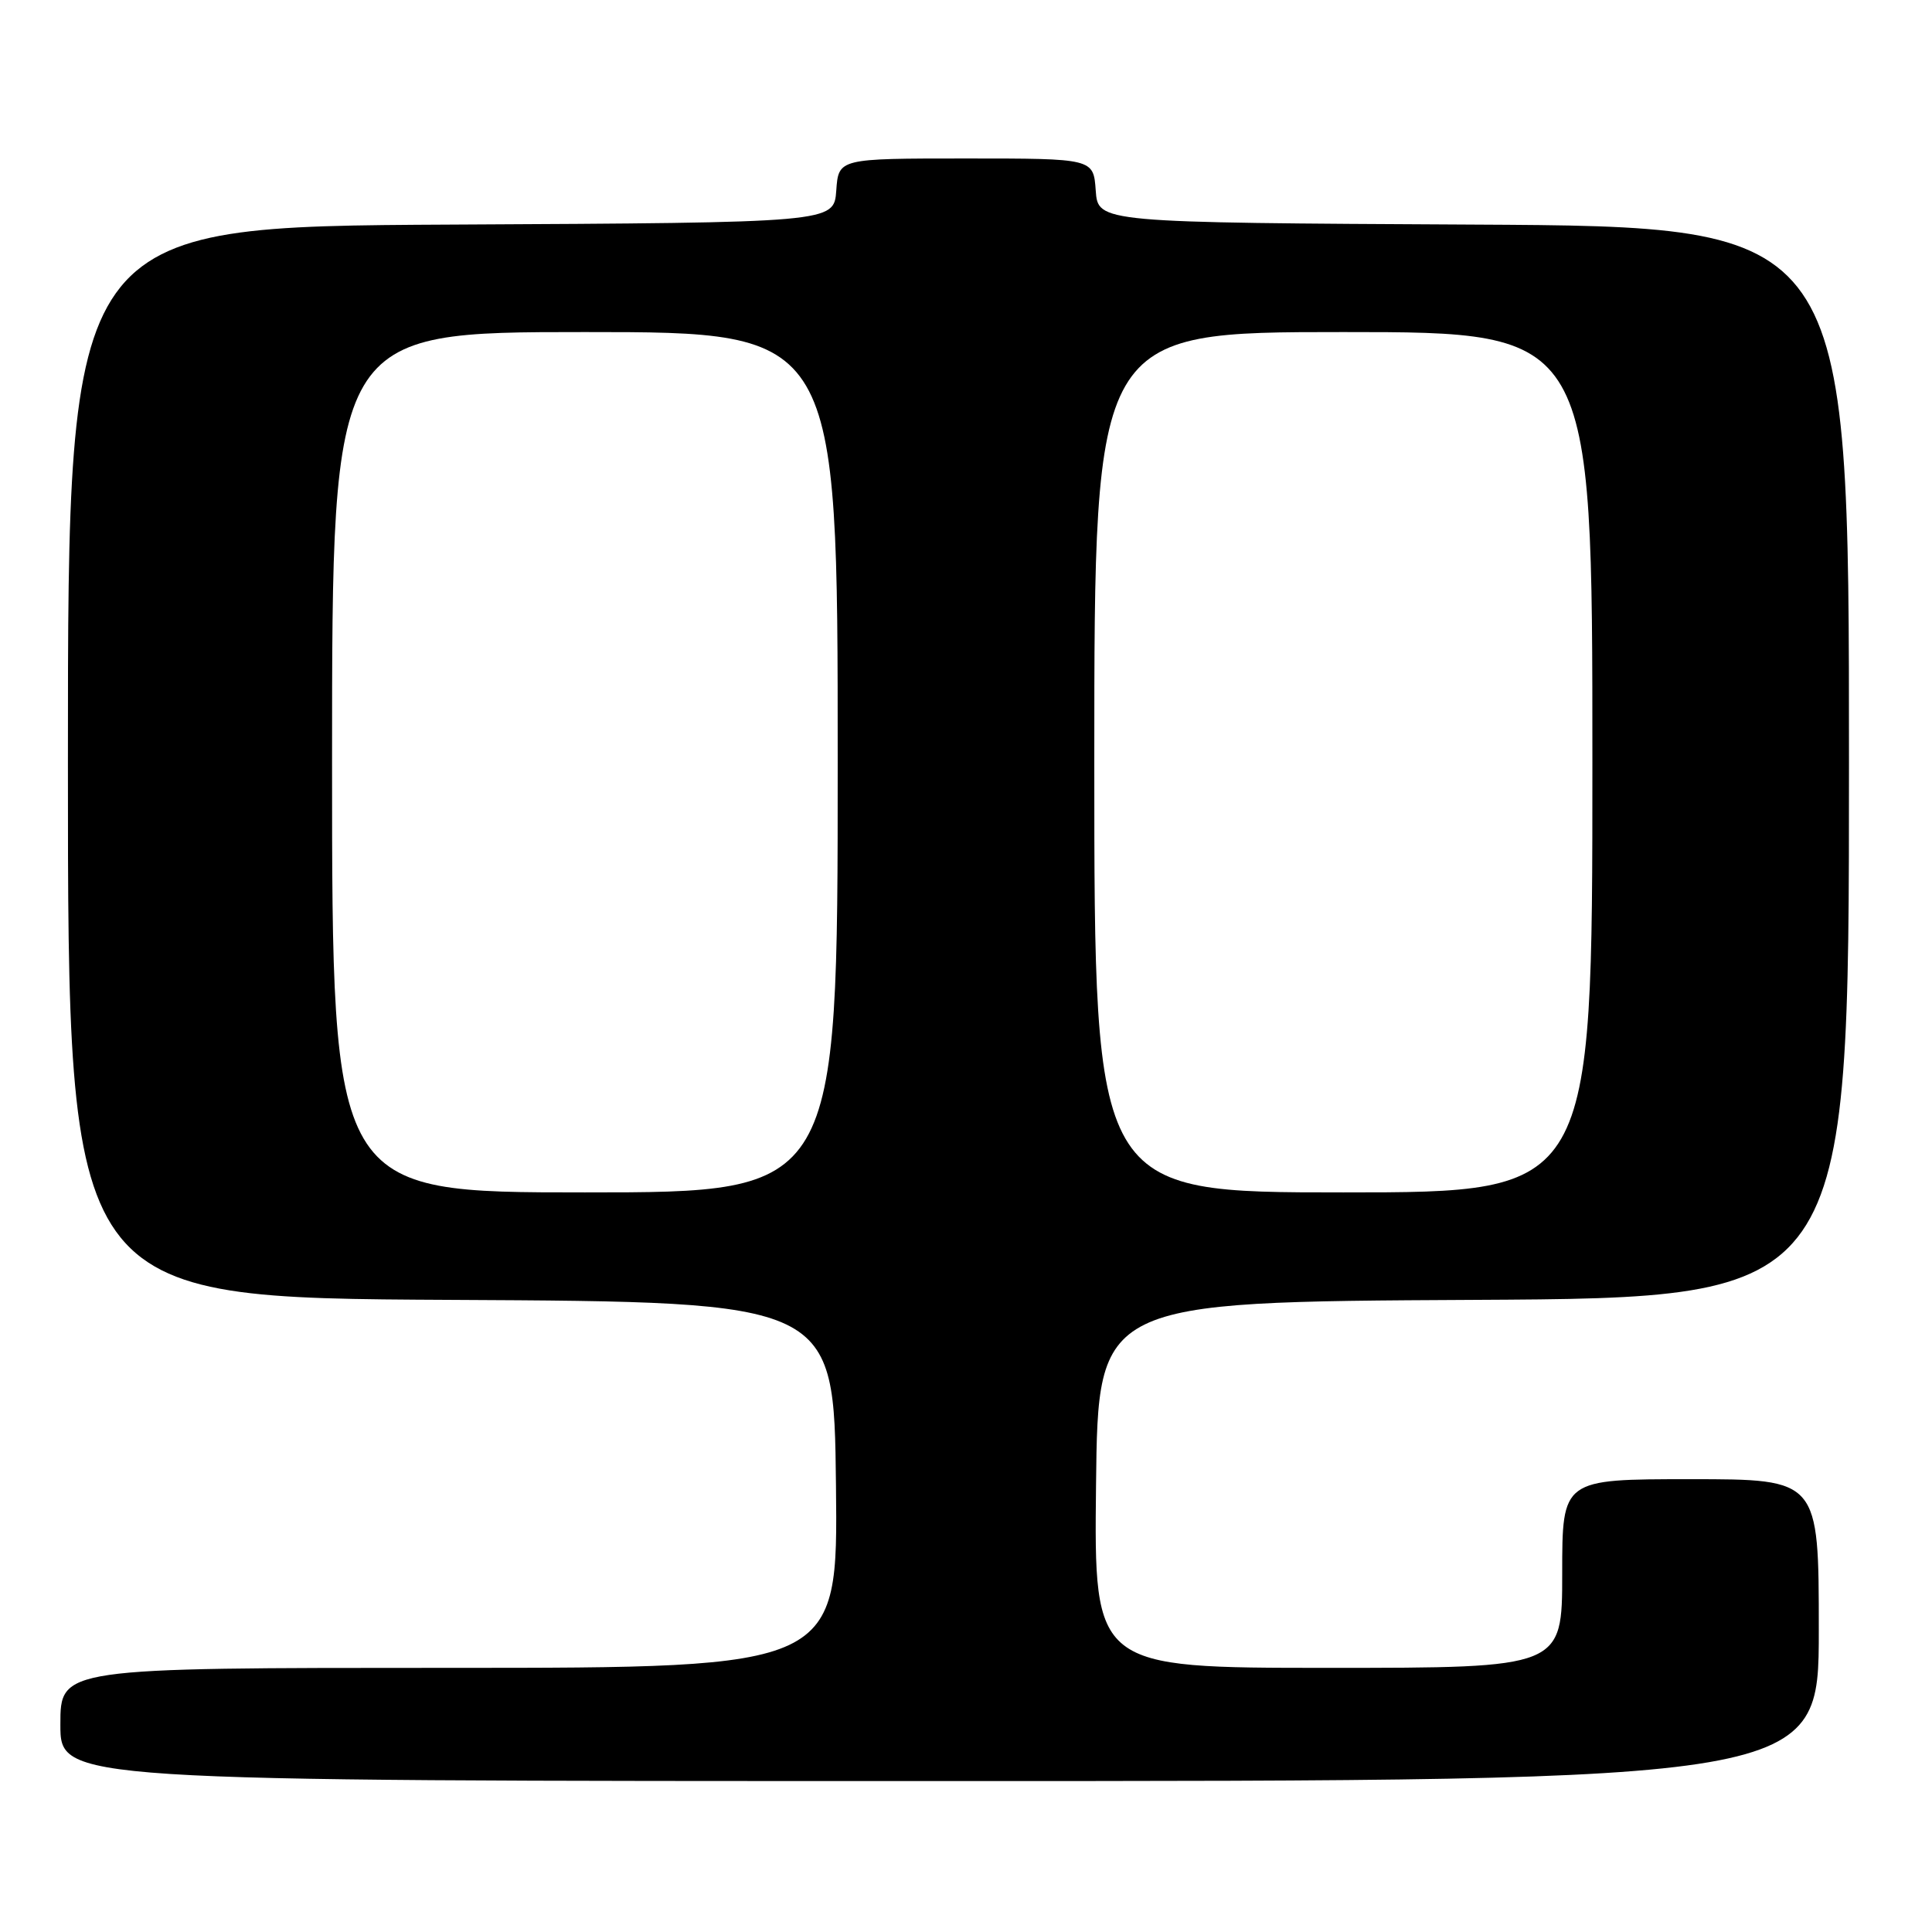 <?xml version="1.0" encoding="UTF-8" standalone="no"?>
<!DOCTYPE svg PUBLIC "-//W3C//DTD SVG 1.1//EN" "http://www.w3.org/Graphics/SVG/1.1/DTD/svg11.dtd" >
<svg xmlns="http://www.w3.org/2000/svg" xmlns:xlink="http://www.w3.org/1999/xlink" version="1.1" viewBox="0 0 256 256">
 <g >
 <path fill="currentColor"
d=" M 241.00 216.00 C 241.00 196.00 241.00 196.00 224.00 196.00 C 207.00 196.00 207.00 196.00 207.00 208.50 C 207.00 221.00 207.00 221.00 175.98 221.00 C 144.96 221.00 144.96 221.00 145.23 196.75 C 145.50 172.50 145.50 172.50 195.25 172.24 C 245.00 171.98 245.00 171.98 245.00 101.00 C 245.00 30.02 245.00 30.02 195.25 29.76 C 145.50 29.50 145.50 29.50 145.19 25.25 C 144.89 21.00 144.89 21.00 128.00 21.00 C 111.11 21.00 111.11 21.00 110.81 25.25 C 110.50 29.50 110.50 29.50 59.75 29.76 C 9.00 30.02 9.00 30.02 9.00 101.00 C 9.00 171.98 9.00 171.98 59.75 172.24 C 110.50 172.50 110.50 172.50 110.77 196.75 C 111.04 221.00 111.04 221.00 59.52 221.00 C 8.00 221.00 8.00 221.00 8.00 228.50 C 8.00 236.00 8.00 236.00 124.50 236.00 C 241.00 236.00 241.00 236.00 241.00 216.00 Z  M 44.00 101.00 C 44.00 44.00 44.00 44.00 77.50 44.00 C 111.00 44.00 111.00 44.00 111.00 101.00 C 111.00 158.00 111.00 158.00 77.50 158.00 C 44.00 158.00 44.00 158.00 44.00 101.00 Z  M 145.00 101.00 C 145.00 44.00 145.00 44.00 178.00 44.00 C 211.00 44.00 211.00 44.00 211.00 101.00 C 211.00 158.00 211.00 158.00 178.00 158.00 C 145.00 158.00 145.00 158.00 145.00 101.00 Z "/>
</g>
</svg>
